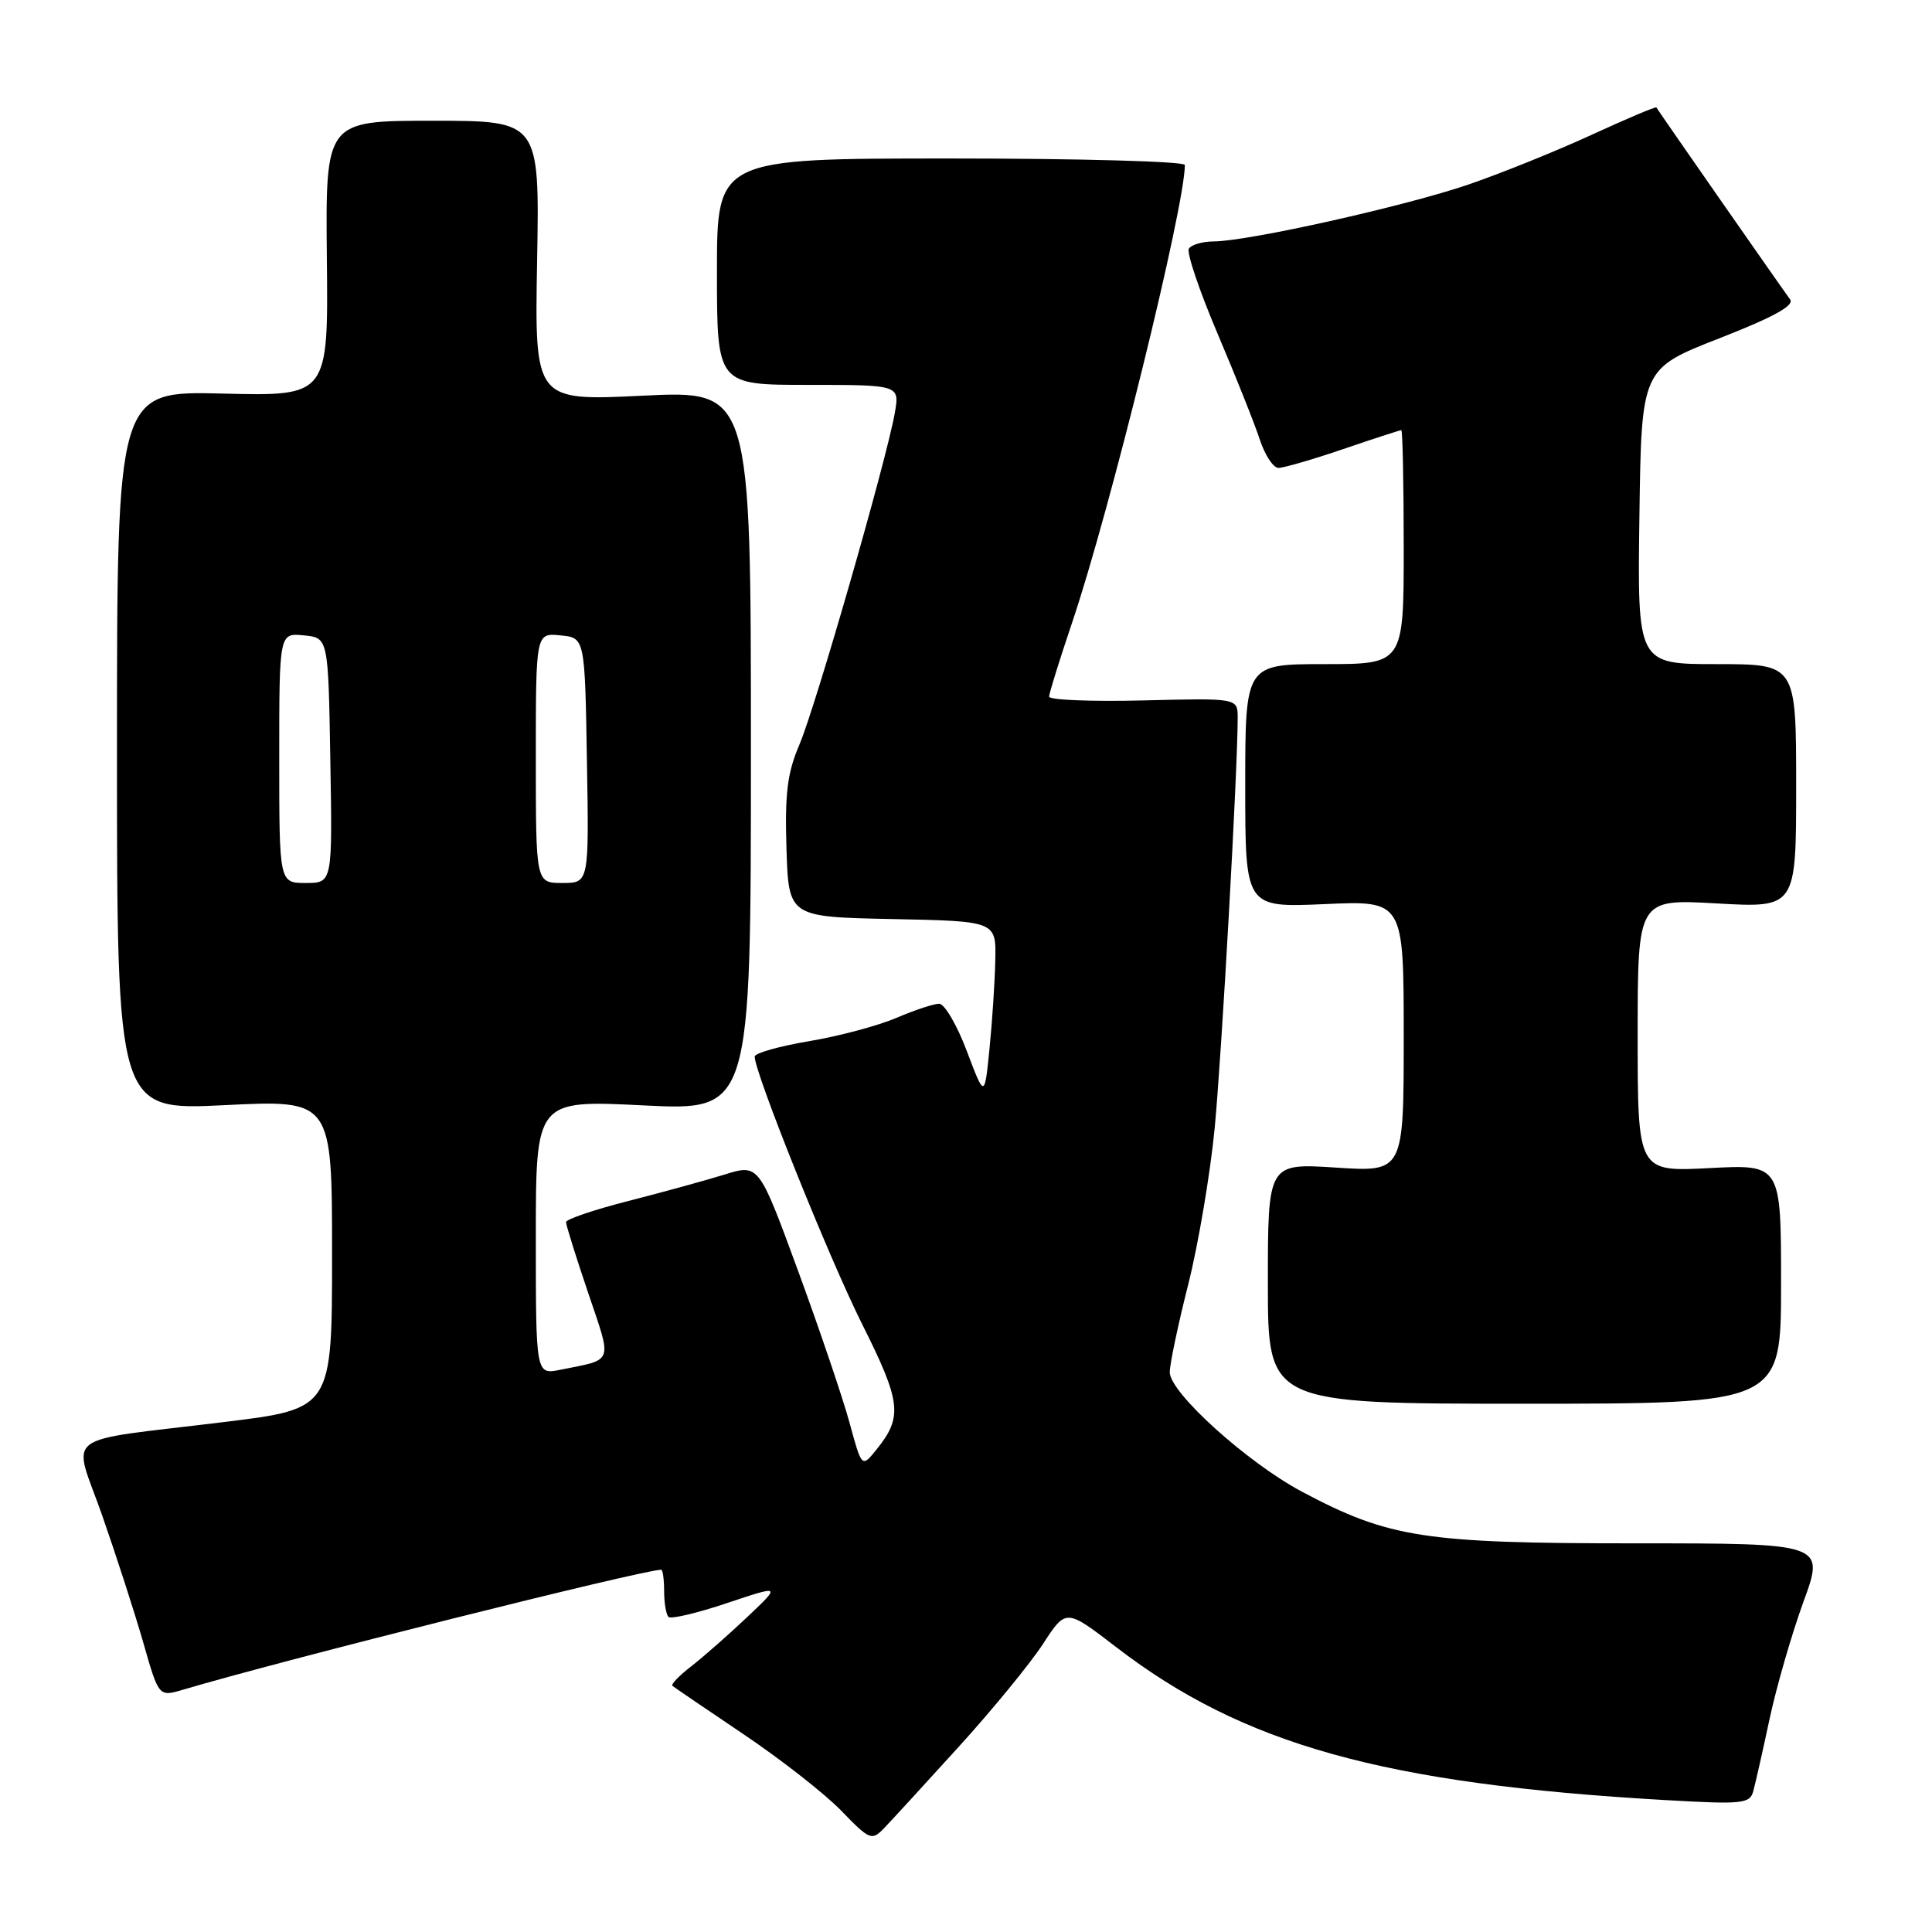 <?xml version="1.0" encoding="UTF-8" standalone="no"?>
<!DOCTYPE svg PUBLIC "-//W3C//DTD SVG 1.1//EN" "http://www.w3.org/Graphics/SVG/1.1/DTD/svg11.dtd" >
<svg xmlns="http://www.w3.org/2000/svg" xmlns:xlink="http://www.w3.org/1999/xlink" version="1.1" viewBox="0 0 256 256">
 <g >
 <path fill="currentColor"
d=" M 127.00 231.50 C 131.50 226.55 136.54 220.39 138.21 217.82 C 141.25 213.14 141.25 213.14 147.87 218.23 C 164.70 231.18 183.34 236.38 220.66 238.52 C 230.92 239.11 231.86 239.01 232.32 237.33 C 232.60 236.32 233.57 232.02 234.48 227.76 C 235.39 223.51 237.41 216.53 238.96 212.26 C 241.80 204.50 241.80 204.50 216.65 204.50 C 188.71 204.50 184.05 203.78 172.54 197.67 C 165.28 193.81 155.00 184.53 155.00 181.83 C 155.00 180.75 156.10 175.51 157.45 170.18 C 158.79 164.86 160.36 155.55 160.95 149.50 C 161.88 139.78 164.00 102.06 164.00 95.10 C 164.00 92.50 164.00 92.50 151.50 92.81 C 144.63 92.98 139.01 92.75 139.01 92.31 C 139.02 91.86 140.39 87.45 142.06 82.50 C 147.08 67.63 157.00 27.36 157.00 21.86 C 157.00 21.39 143.05 21.00 126.00 21.00 C 95.00 21.00 95.00 21.00 95.00 36.00 C 95.00 51.00 95.00 51.00 107.11 51.00 C 119.22 51.00 119.22 51.00 118.56 54.75 C 117.45 61.03 108.05 93.72 105.92 98.68 C 104.32 102.42 103.99 105.11 104.21 112.42 C 104.50 121.50 104.50 121.50 118.25 121.78 C 132.00 122.06 132.00 122.06 131.88 127.28 C 131.82 130.15 131.47 135.43 131.11 139.00 C 130.46 145.50 130.46 145.50 128.10 139.25 C 126.80 135.81 125.15 133.00 124.45 133.00 C 123.74 133.00 121.20 133.84 118.79 134.87 C 116.39 135.90 111.18 137.30 107.21 137.96 C 103.24 138.63 100.00 139.55 100.00 140.00 C 100.00 142.16 109.82 166.62 114.20 175.38 C 119.43 185.82 119.65 187.74 116.11 192.11 C 114.19 194.48 114.19 194.48 112.56 188.49 C 111.66 185.19 108.59 176.14 105.74 168.37 C 100.55 154.23 100.55 154.23 96.02 155.63 C 93.54 156.40 87.79 157.98 83.25 159.14 C 78.71 160.30 75.00 161.56 75.00 161.94 C 75.00 162.31 76.31 166.52 77.92 171.27 C 81.14 180.80 81.41 180.06 74.25 181.50 C 71.00 182.16 71.00 182.16 71.00 163.96 C 71.00 145.76 71.00 145.76 85.25 146.47 C 99.50 147.18 99.50 147.18 99.50 99.46 C 99.50 51.73 99.50 51.73 85.17 52.43 C 70.84 53.13 70.84 53.13 71.17 34.56 C 71.50 16.00 71.50 16.00 57.31 16.00 C 43.13 16.00 43.13 16.00 43.31 34.25 C 43.50 52.50 43.50 52.50 29.50 52.15 C 15.50 51.80 15.50 51.80 15.50 99.47 C 15.50 147.14 15.50 147.14 29.75 146.44 C 44.00 145.73 44.00 145.73 44.00 166.20 C 44.00 186.67 44.00 186.67 29.75 188.42 C 7.59 191.14 9.61 189.58 13.56 200.86 C 15.41 206.16 17.86 213.73 18.99 217.67 C 21.04 224.85 21.04 224.85 24.27 223.89 C 37.27 220.02 85.18 208.00 87.61 208.00 C 87.82 208.00 88.00 209.28 88.00 210.83 C 88.00 212.39 88.26 213.93 88.58 214.25 C 88.90 214.57 92.39 213.74 96.33 212.42 C 103.50 210.02 103.50 210.02 99.00 214.28 C 96.53 216.62 93.19 219.55 91.60 220.79 C 90.00 222.02 88.88 223.19 89.10 223.38 C 89.32 223.57 93.55 226.45 98.50 229.78 C 103.45 233.11 109.28 237.67 111.46 239.92 C 115.23 243.82 115.51 243.93 117.13 242.26 C 118.06 241.29 122.51 236.45 127.00 231.50 Z  M 236.00 170.14 C 236.00 154.28 236.00 154.28 226.50 154.78 C 217.00 155.27 217.00 155.27 217.00 137.19 C 217.00 119.11 217.00 119.11 227.50 119.71 C 238.00 120.30 238.00 120.30 238.00 104.15 C 238.00 88.00 238.00 88.00 227.48 88.00 C 216.96 88.00 216.96 88.00 217.23 68.44 C 217.50 48.87 217.50 48.87 227.79 44.84 C 235.06 42.00 237.82 40.47 237.19 39.66 C 236.49 38.75 220.15 15.31 219.48 14.24 C 219.39 14.10 215.53 15.73 210.91 17.86 C 206.28 19.99 198.95 22.95 194.61 24.44 C 186.28 27.30 165.36 31.98 160.81 31.99 C 159.33 32.00 157.85 32.43 157.53 32.95 C 157.21 33.47 158.92 38.53 161.33 44.20 C 163.74 49.86 166.26 56.19 166.93 58.25 C 167.61 60.31 168.72 62.00 169.40 62.00 C 170.09 62.00 173.96 60.88 178.00 59.50 C 182.04 58.12 185.50 57.00 185.68 57.00 C 185.85 57.00 186.00 63.97 186.00 72.50 C 186.00 88.00 186.00 88.00 175.50 88.00 C 165.00 88.00 165.00 88.00 165.00 104.13 C 165.00 120.26 165.00 120.26 175.50 119.80 C 186.00 119.33 186.00 119.33 186.00 137.31 C 186.00 155.30 186.00 155.30 177.00 154.71 C 168.00 154.13 168.00 154.13 168.00 170.06 C 168.00 186.00 168.00 186.00 202.00 186.00 C 236.00 186.00 236.00 186.00 236.00 170.14 Z  M 37.00 100.44 C 37.00 83.87 37.00 83.87 40.25 84.19 C 43.50 84.50 43.50 84.50 43.77 100.75 C 44.05 117.00 44.05 117.00 40.52 117.00 C 37.00 117.00 37.00 117.00 37.00 100.44 Z  M 71.00 100.44 C 71.00 83.87 71.00 83.87 74.25 84.19 C 77.50 84.50 77.50 84.50 77.77 100.75 C 78.05 117.00 78.05 117.00 74.52 117.00 C 71.00 117.00 71.00 117.00 71.00 100.44 Z "/>
</g>
</svg>